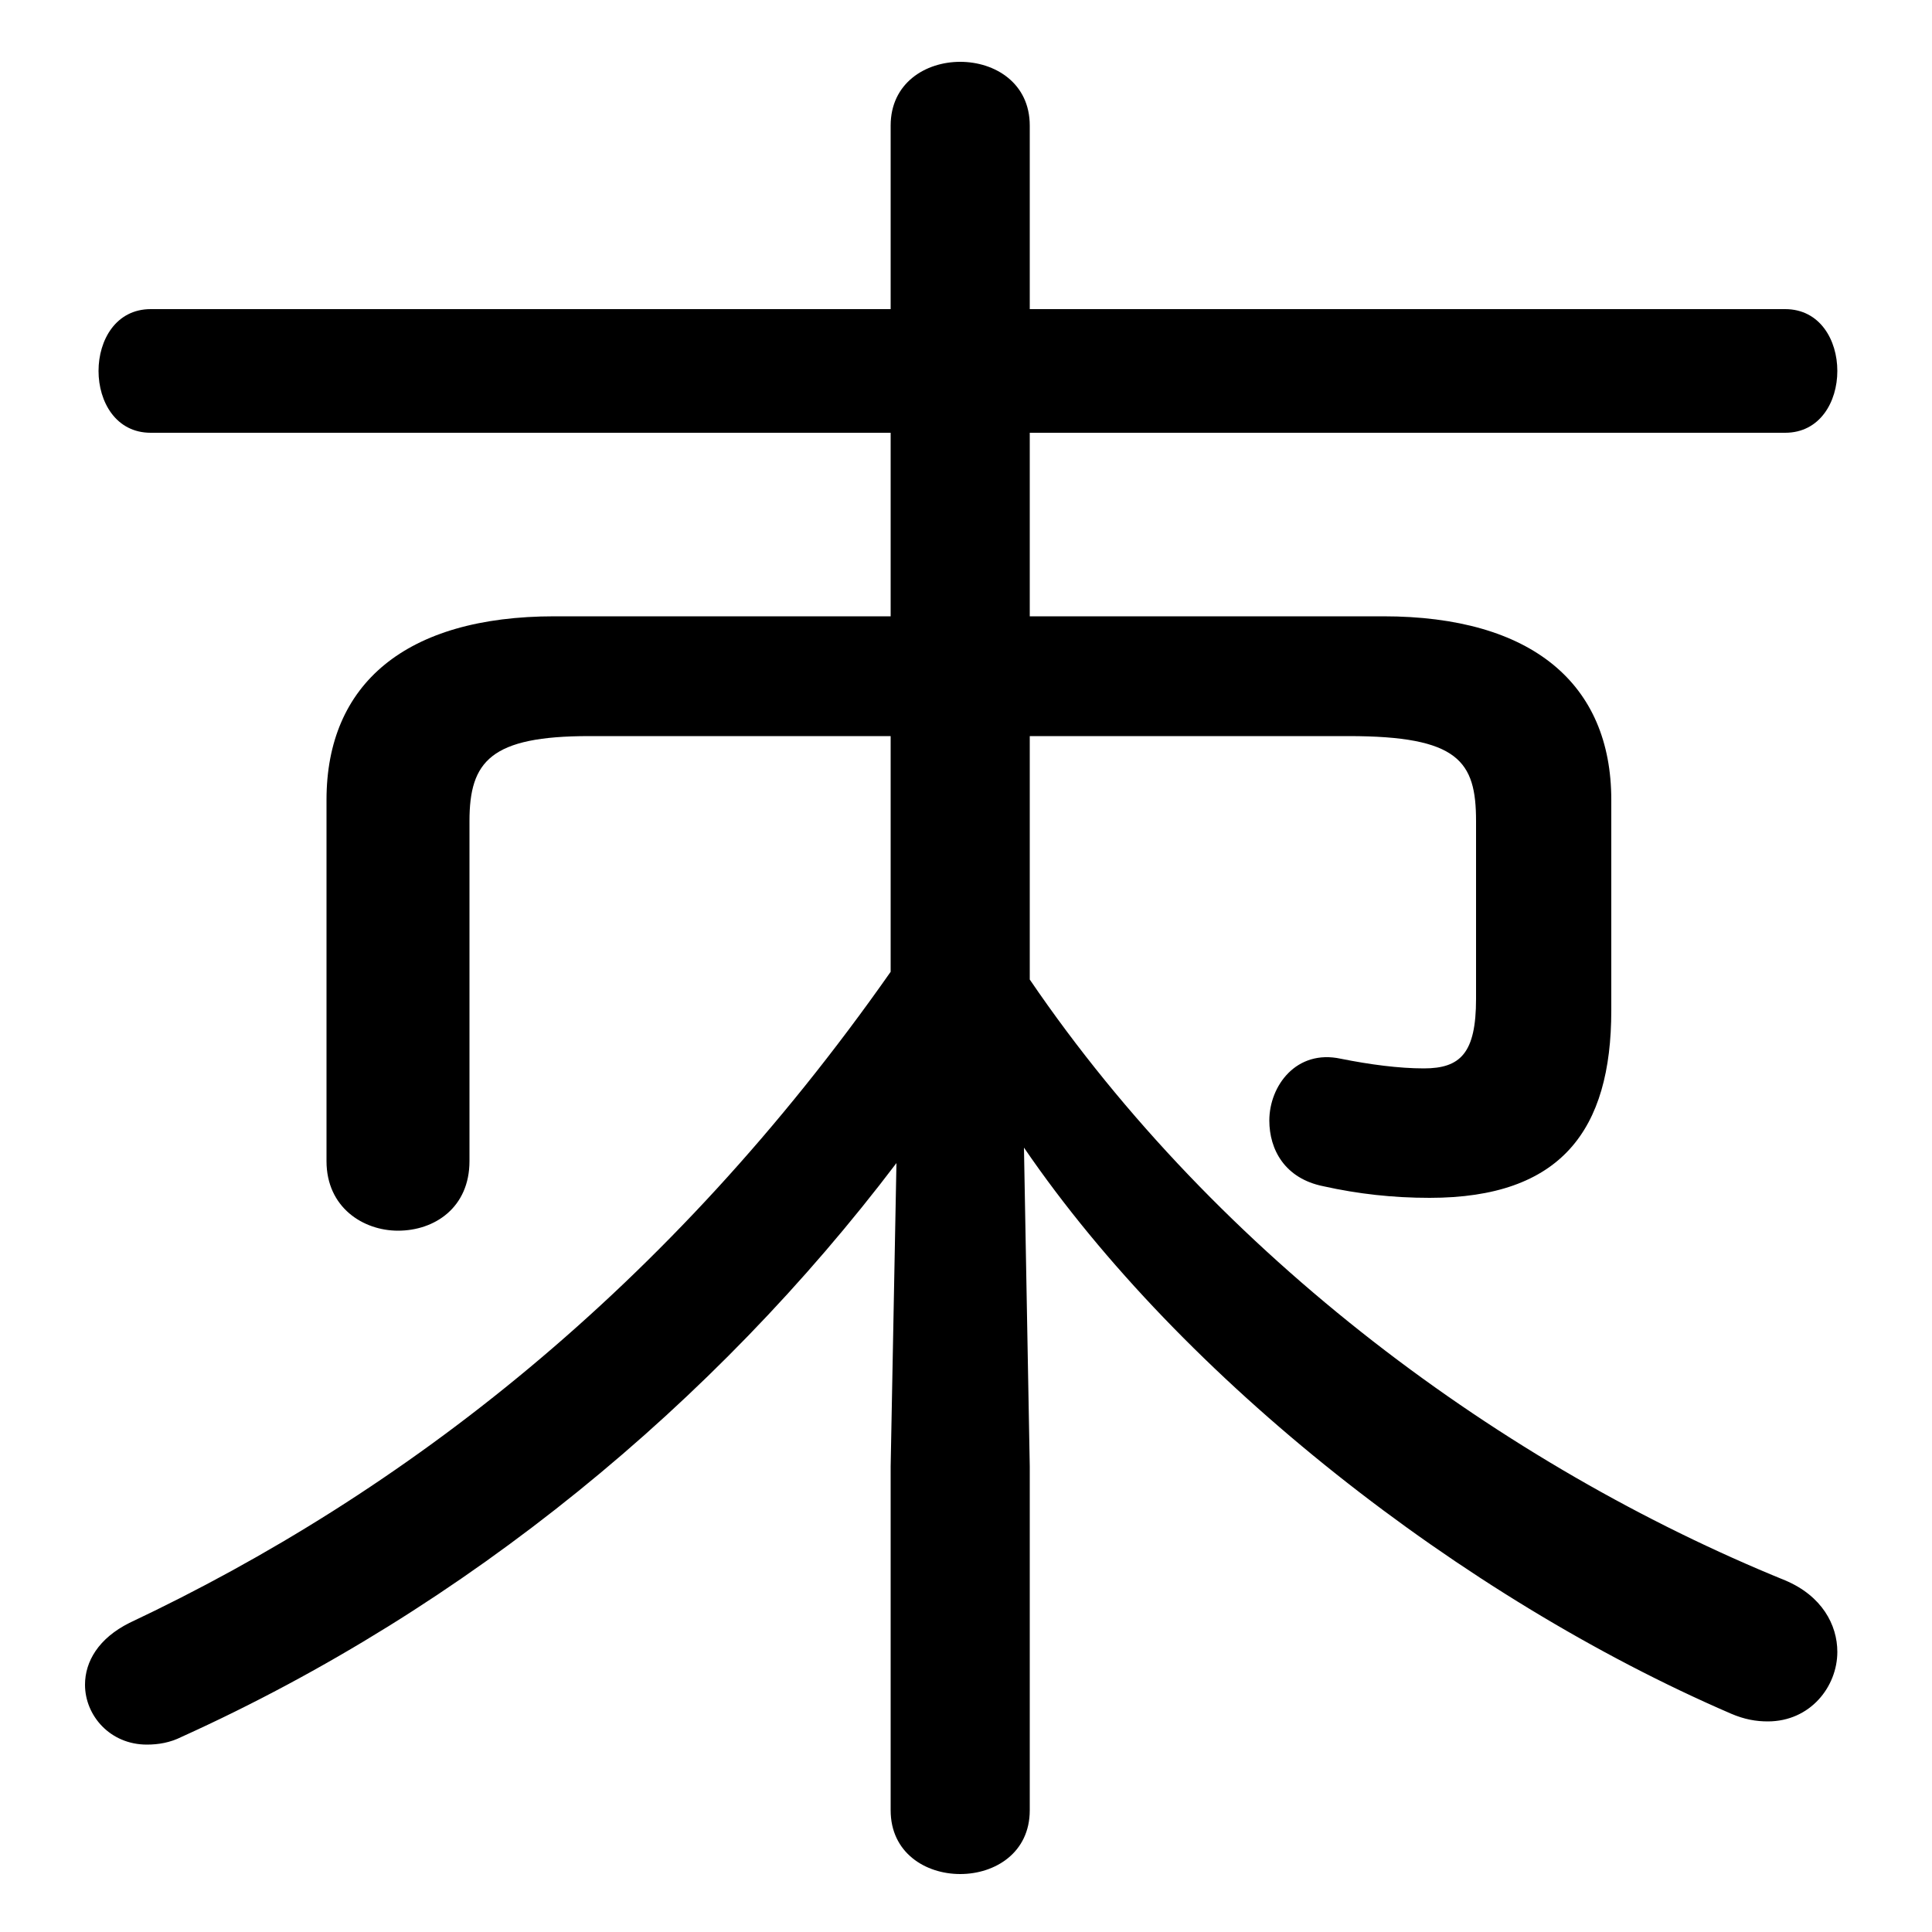 <svg xmlns="http://www.w3.org/2000/svg" viewBox="0 -44.0 50.0 50.0">
    <rect x="0" y="-44.0" width="50.0" height="50.0" fill="#808080" stroke="none"/>
    <g transform="scale(1, -1)">
        <!-- ボディの枠 -->
        <rect x="0" y="-6.0" width="50.0" height="50.0"
            stroke="white" fill="white"/>
        <!-- グリフ座標系の原点 -->
        <circle cx="0" cy="0" r="5" fill="white"/>
        <!-- グリフのアウトライン -->
        <g style="fill:black;stroke:#000000;stroke-width:0;stroke-linecap:round;stroke-linejoin:round;">
        <path d="M 23.05 24.95 L 23.05 18.85 C 17.3 10.65 10.45 5.35 3.35 2.0 C 2.55 1.6 2.2 1.0 2.2 0.4 C 2.2 -0.4 2.85 -1.15 3.8 -1.15 C 4.1 -1.15 4.4 -1.1 4.7 -0.95 C 12.1 2.4 18.5 7.7 23.2 13.9 L 23.05 6.05 L 23.05 -2.85 C 23.05 -3.95 23.95 -4.5 24.85 -4.5 C 25.75 -4.5 26.65 -3.95 26.65 -2.85 L 26.65 6.05 L 26.5 14.3 C 30.6 8.3 37.85 2.65 44.8 -0.35 C 45.15 -0.5 45.45 -0.55 45.75 -0.55 C 46.85 -0.55 47.55 0.35 47.55 1.25 C 47.55 1.95 47.15 2.7 46.2 3.1 C 38.95 6.05 31.55 11.45 26.65 18.65 L 26.65 24.95 L 34.9 24.95 C 37.75 24.95 38.2 24.3 38.2 22.75 L 38.2 18.15 C 38.2 16.75 37.8 16.35 36.85 16.35 C 36.2 16.35 35.45 16.45 34.7 16.6 C 33.55 16.85 32.85 15.9 32.85 15.0 C 32.85 14.25 33.25 13.5 34.25 13.3 C 35.15 13.1 36.05 13.0 37.0 13.0 C 40.4 13.0 41.7 14.75 41.7 17.85 L 41.7 23.3 C 41.7 26.3 39.65 28.05 35.8 28.05 L 26.65 28.05 L 26.65 32.8 L 46.2 32.8 C 47.1 32.8 47.55 33.6 47.55 34.4 C 47.55 35.2 47.1 36.0 46.2 36.0 L 26.65 36.0 L 26.65 40.75 C 26.65 41.85 25.75 42.4 24.85 42.4 C 23.95 42.4 23.05 41.85 23.05 40.75 L 23.05 36.0 L 3.9 36.0 C 3.0 36.0 2.55 35.2 2.55 34.4 C 2.55 33.6 3.0 32.8 3.9 32.8 L 23.05 32.8 L 23.05 28.05 L 14.35 28.05 C 10.5 28.05 8.45 26.3 8.45 23.3 L 8.45 13.95 C 8.45 12.75 9.4 12.15 10.3 12.15 C 11.25 12.15 12.15 12.75 12.15 13.95 L 12.15 22.75 C 12.15 24.3 12.7 24.95 15.25 24.95 Z"/>
    </g>
    </g>
</svg>
